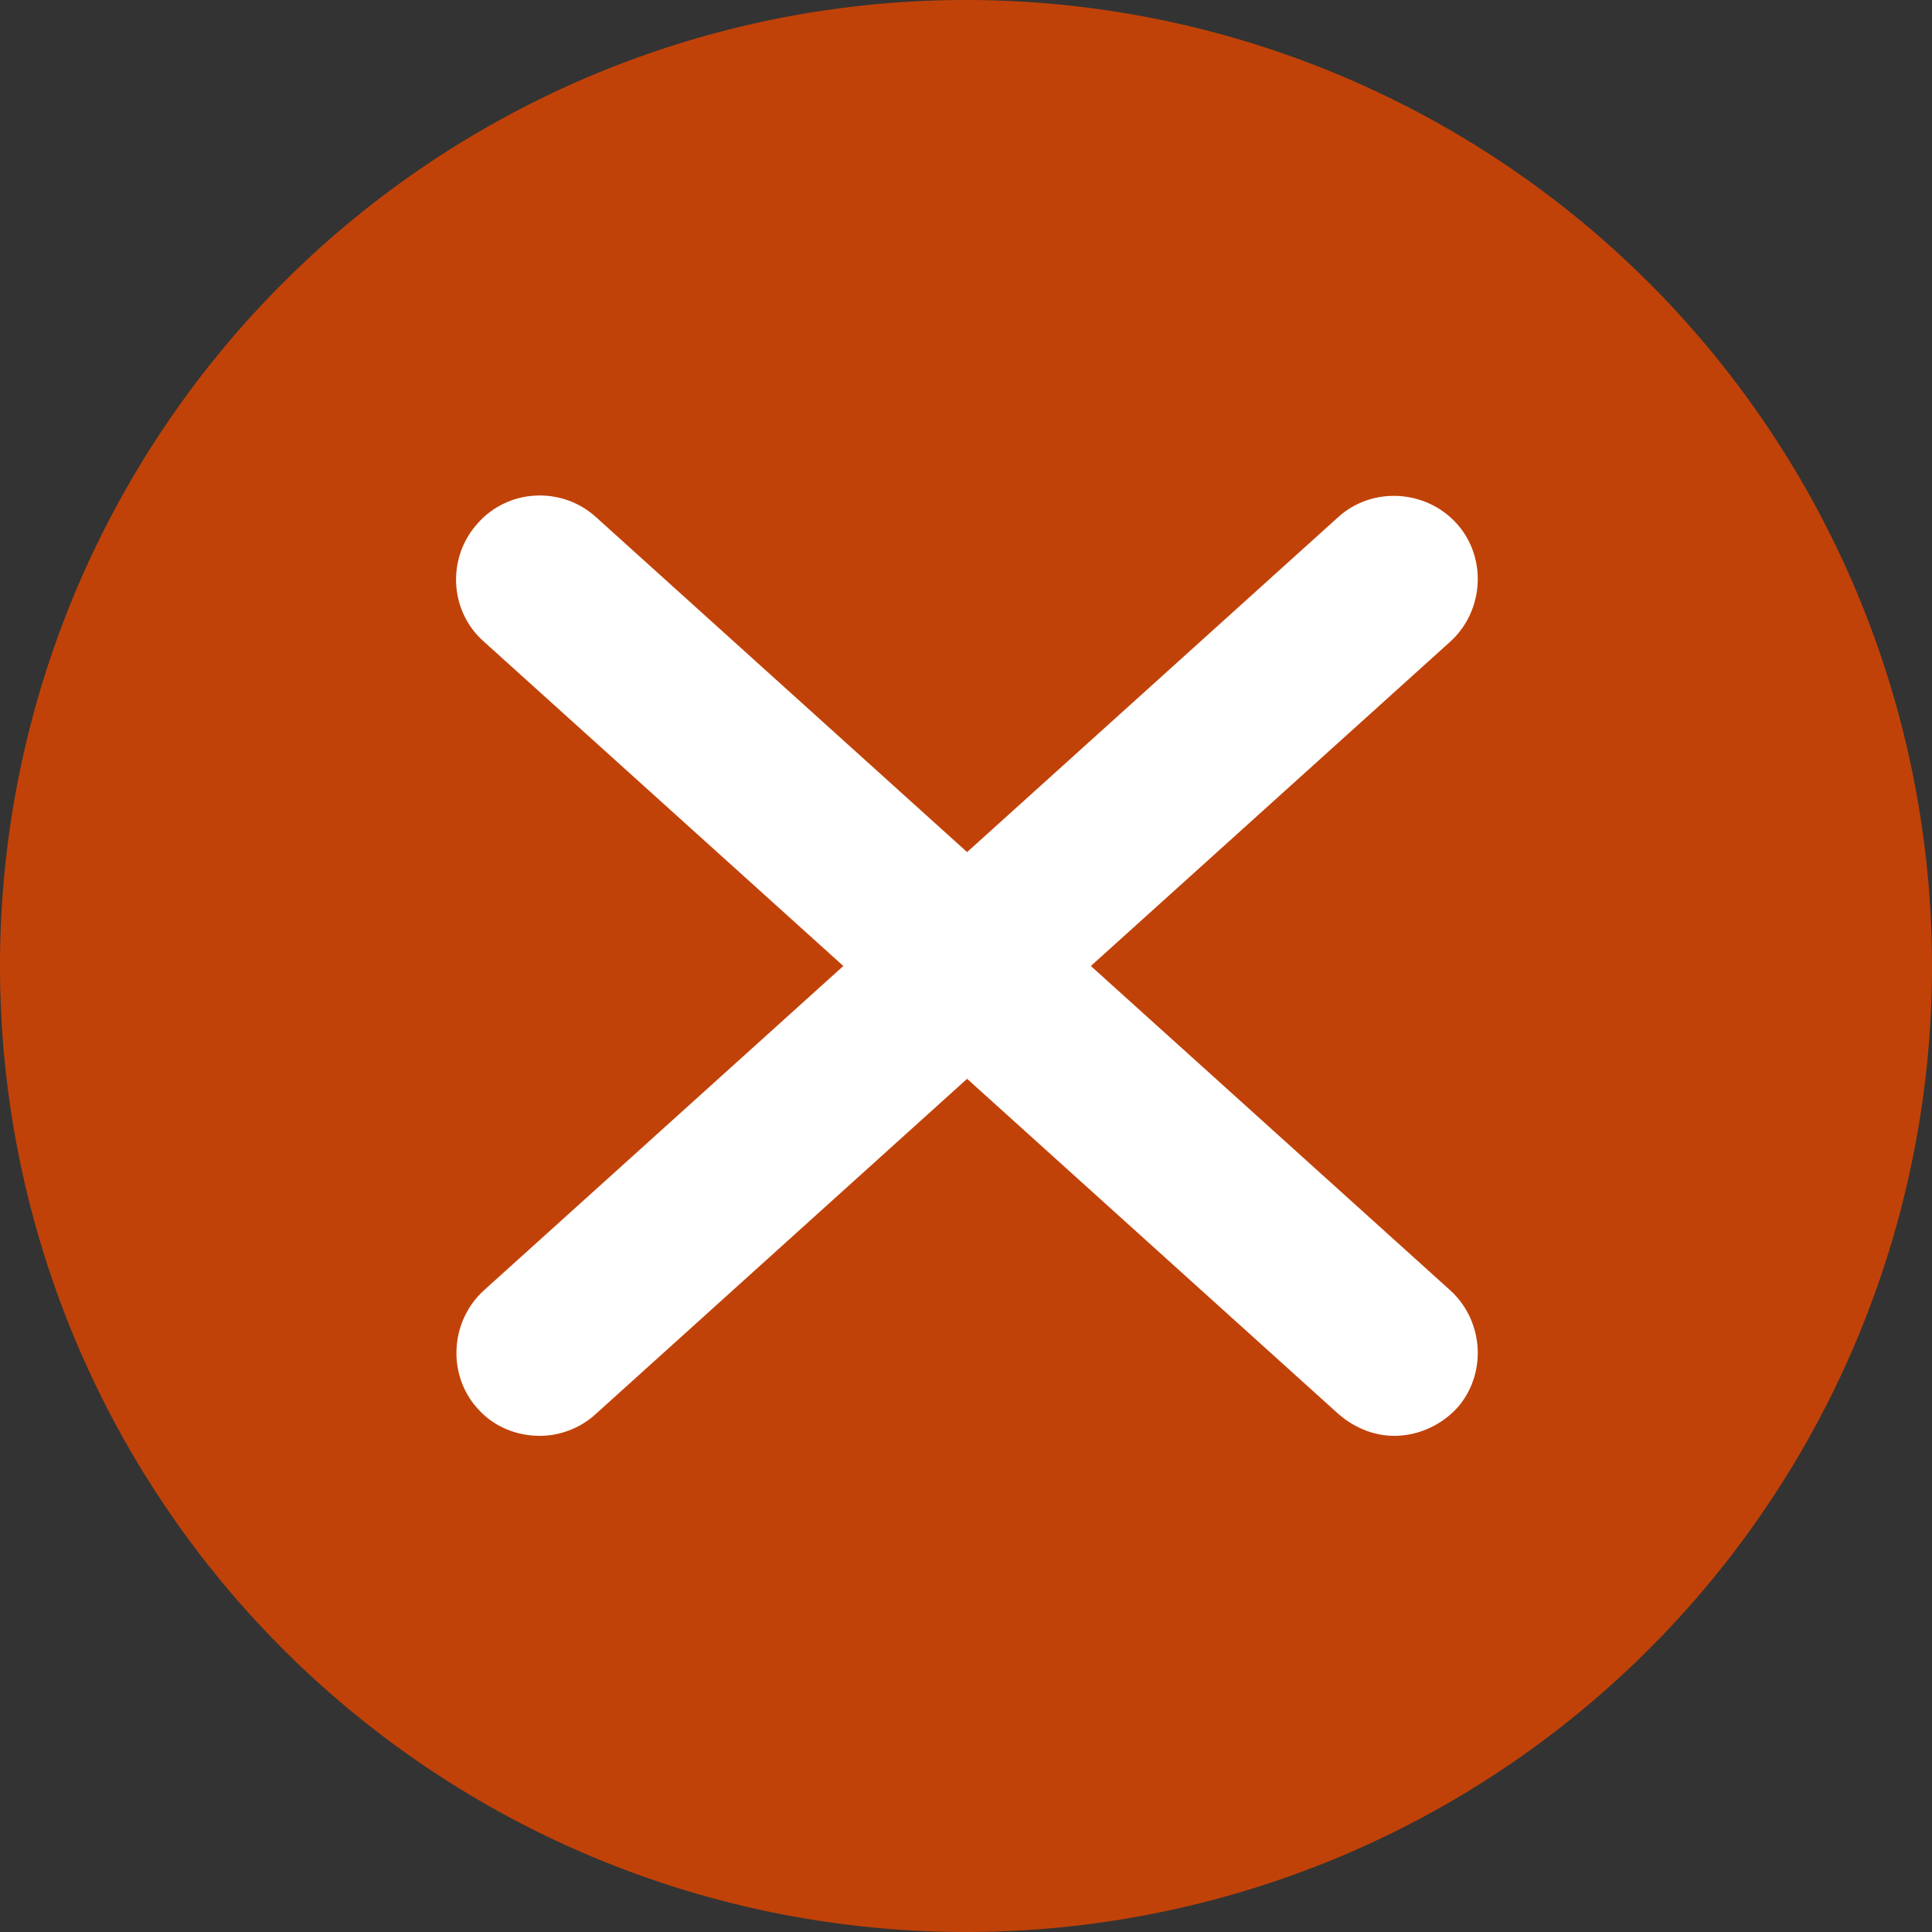 <?xml version="1.0" encoding="utf-8"?>
<svg viewBox="237.7 55.3 176.4 176.4" width="176.4" height="176.4" xmlns="http://www.w3.org/2000/svg"><rect x="237.7" y="55.3" width="176.4" height="176.4" fill="#333333" stroke="none"/><g transform="matrix(1, 0, 0, 1, 5.684341886080802e-14, 0)"><g transform="matrix(1, 0, 0, 1, 5.684341886080802e-14, 0)">
	<path d="M 414.1 143.5 A 88.2 88.2 0 0 1 325.9 231.7 A 88.2 88.2 0 0 1 237.7 143.5 A 88.2 88.2 0 0 1 325.9 55.3 A 88.2 88.2 0 0 1 414.1 143.5 Z" class="st3" style="fill: #c14208ff"/>
</g><path class="st2" d="M370.1,173.1l-32.8-29.6l32.8-29.6c3.1-2.8,3.4-7.7,0.6-10.8c-2.8-3.1-7.7-3.4-10.8-0.6l-33.9,30.6l-33.9-30.6&#10;&#9;c-3.1-2.8-8-2.6-10.8,0.6c-2.8,3.1-2.6,8,0.6,10.8l32.8,29.6l-32.8,29.6c-3.1,2.8-3.4,7.7-0.6,10.8c1.5,1.7,3.6,2.5,5.7,2.5&#10;&#9;c1.8,0,3.7-0.7,5.1-2l33.9-30.6l33.9,30.6c1.5,1.3,3.3,2,5.1,2c2.1,0,4.2-0.9,5.7-2.5C373.5,180.8,373.2,175.9,370.1,173.1z" style="fill: rgb(255, 255, 255);" transform="matrix(1, 0, 0, 1, 5.684341886080802e-14, 0)"/></g></svg>
